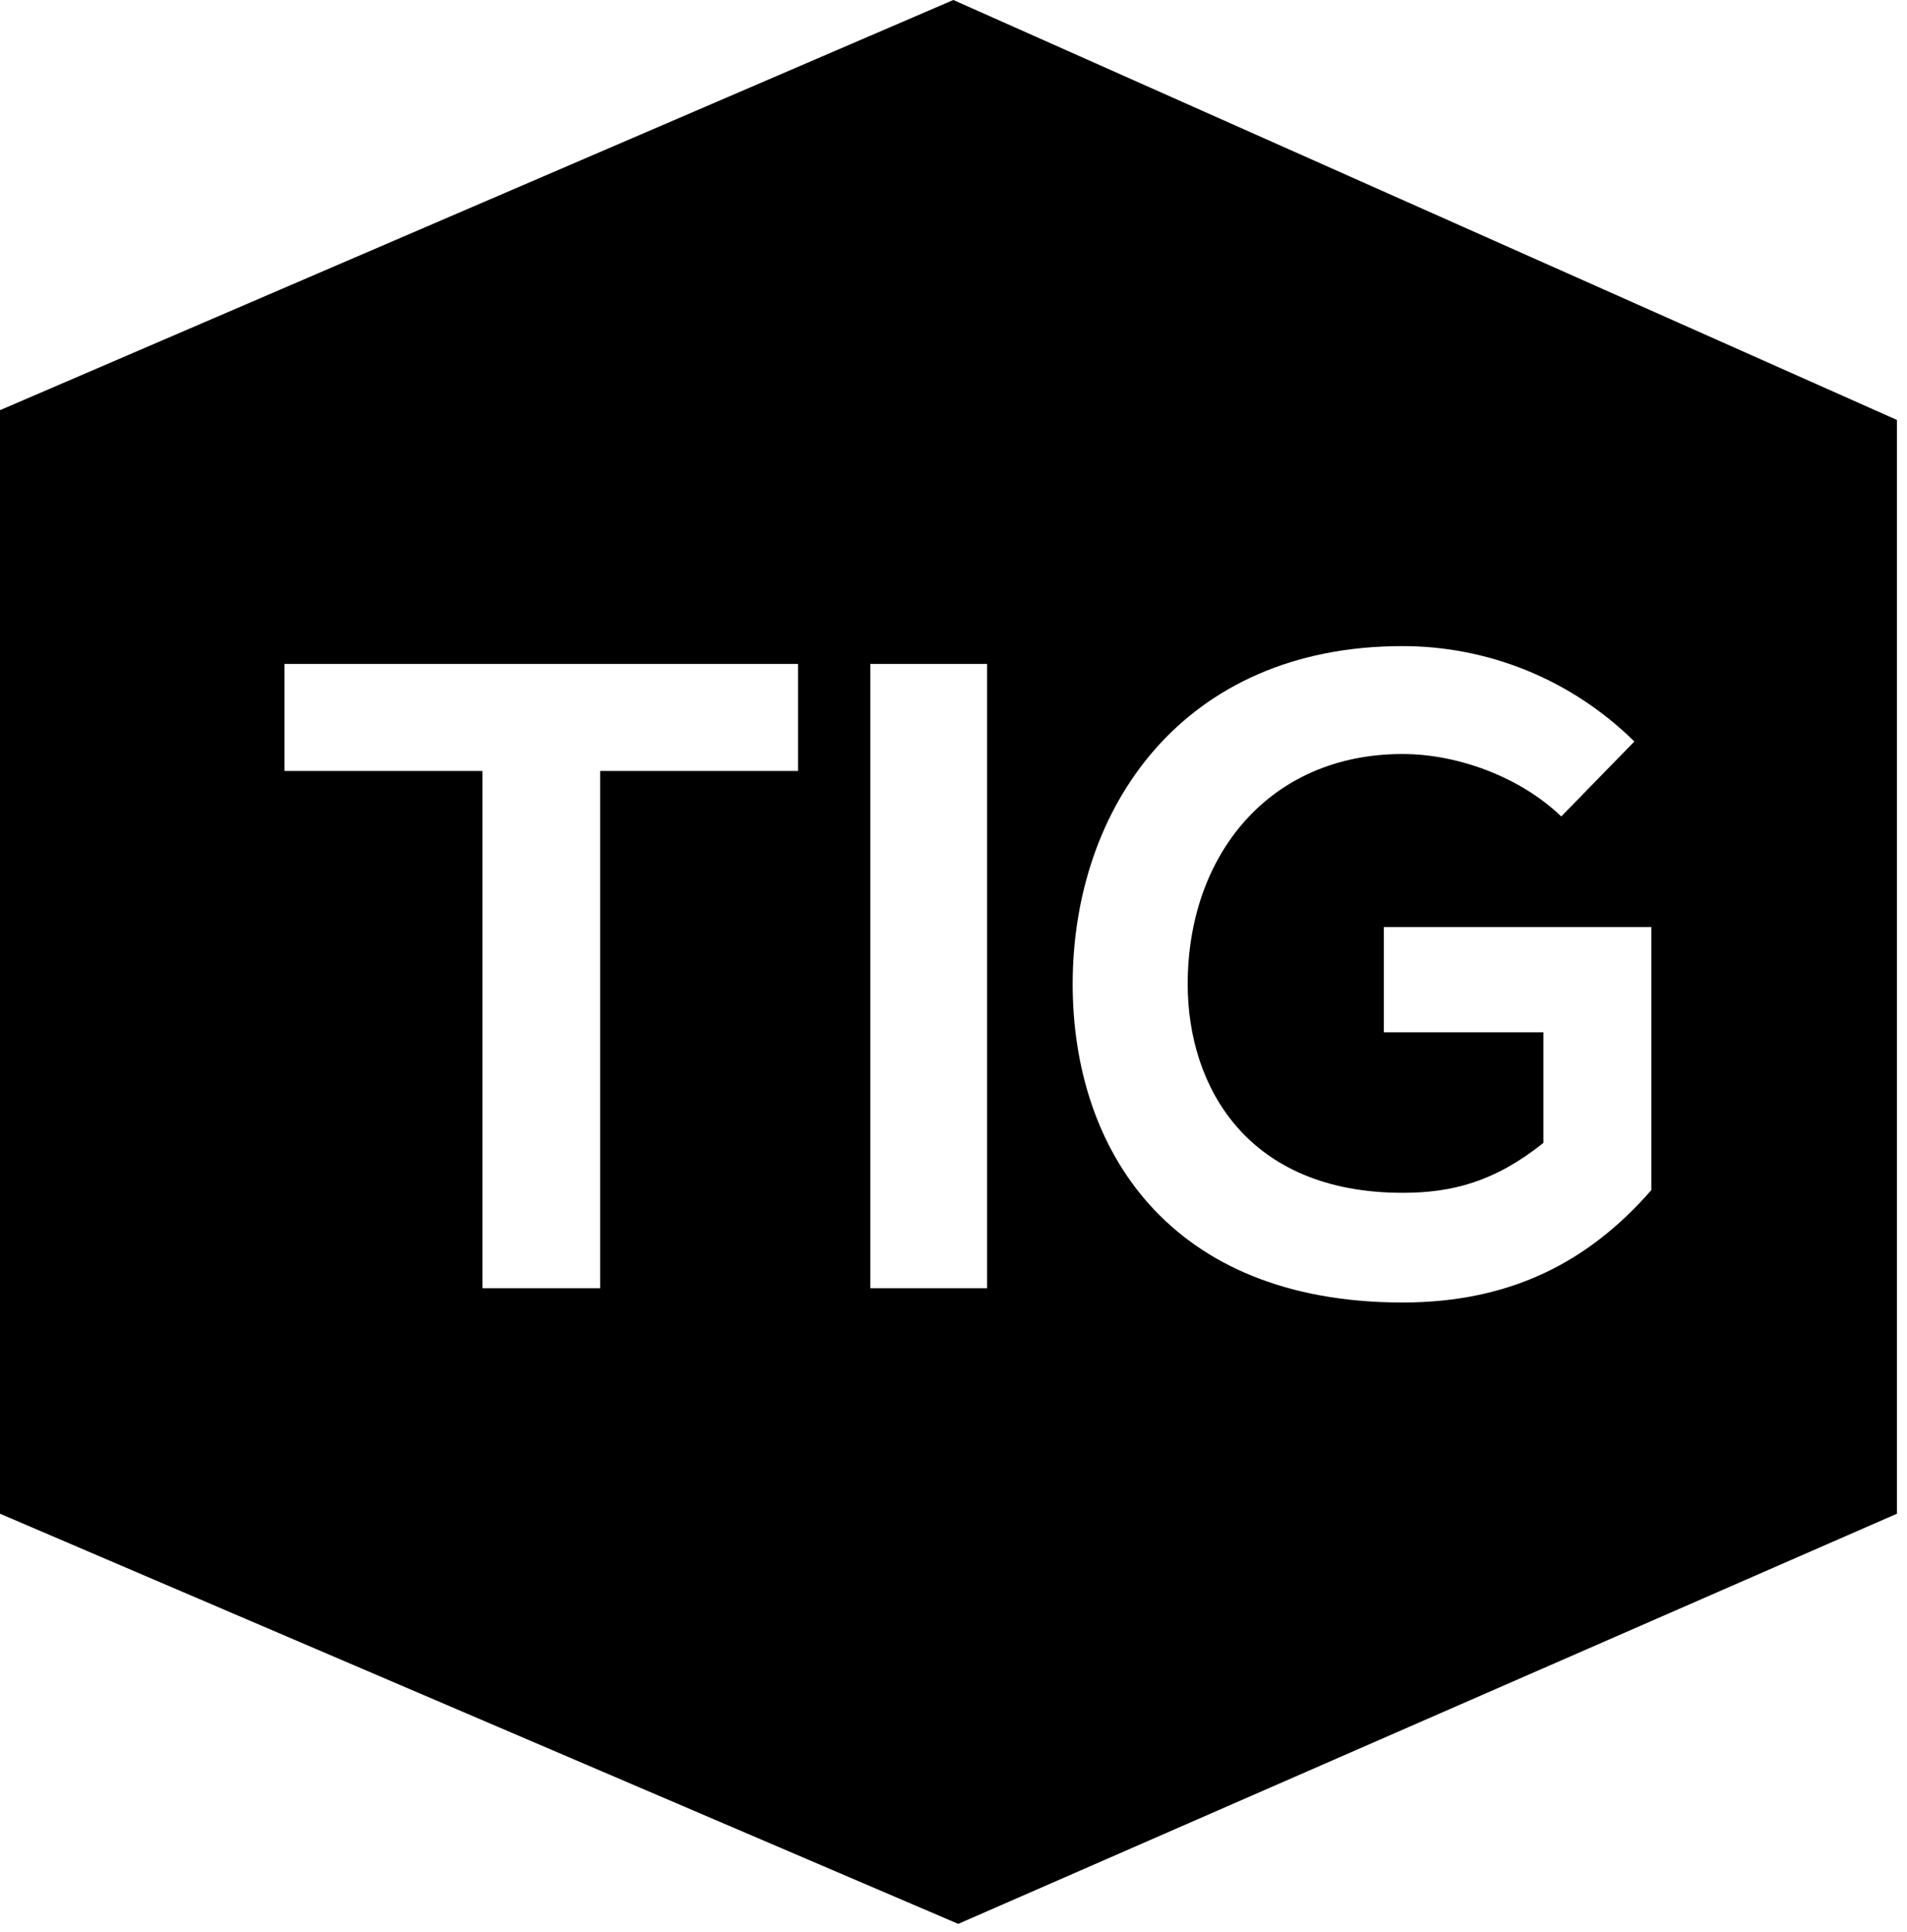 <svg width="77px" height="78px" viewBox="0 0 77 78" version="1.1" xmlns="http://www.w3.org/2000/svg" xmlns:xlink="http://www.w3.org/1999/xlink">
                <defs>
                    <path d="M0,16.557 L38.494,1.13686838e-13 L76.593,16.951 L76.593,61.102 L38.691,77.658 L0,61.102 L0,16.557 Z M19.48,52 L24.232,52 L24.232,31.12 L32.224,31.12 L32.224,26.8 L11.488,26.8 L11.488,31.12 L19.48,31.12 L19.48,52 Z M39.856,52 L39.856,26.8 L35.14,26.8 L35.14,52 L39.856,52 Z M65.992,29.932 C63.4,27.376 60.016,26.08 56.632,26.08 C47.74,26.08 43.312,32.632 43.312,39.724 C43.312,46.348 47.164,52.576 56.632,52.576 C61.06,52.576 64.192,50.884 66.676,48.04 L66.676,37.42 L55.876,37.42 L55.876,41.668 L62.32,41.668 L62.32,46.132 C60.34,47.716 58.612,48.148 56.632,48.148 C50.368,48.148 47.956,43.864 47.956,39.724 C47.956,34.54 51.232,30.436 56.632,30.436 C58.828,30.436 61.348,31.336 63.04,32.956 L65.992,29.932 Z" id="path-1"></path>
                </defs>
                <g id="Symbols" stroke="none" stroke-width="1" fill="none" fill-rule="evenodd">
                    <g id="Header" transform="translate(-50, 0)">
                        <g transform="translate(50, 0)" id="Logo">
                            <g>
                                <mask id="mask-2" fill="#000">
                                    <use xlink:href="#path-1"></use>
                                </mask>
                                <use id="Combined-Shape" fill="#000" xlink:href="#path-1"></use>
                            </g>
                        </g>
                    </g>
                </g>
            </svg>